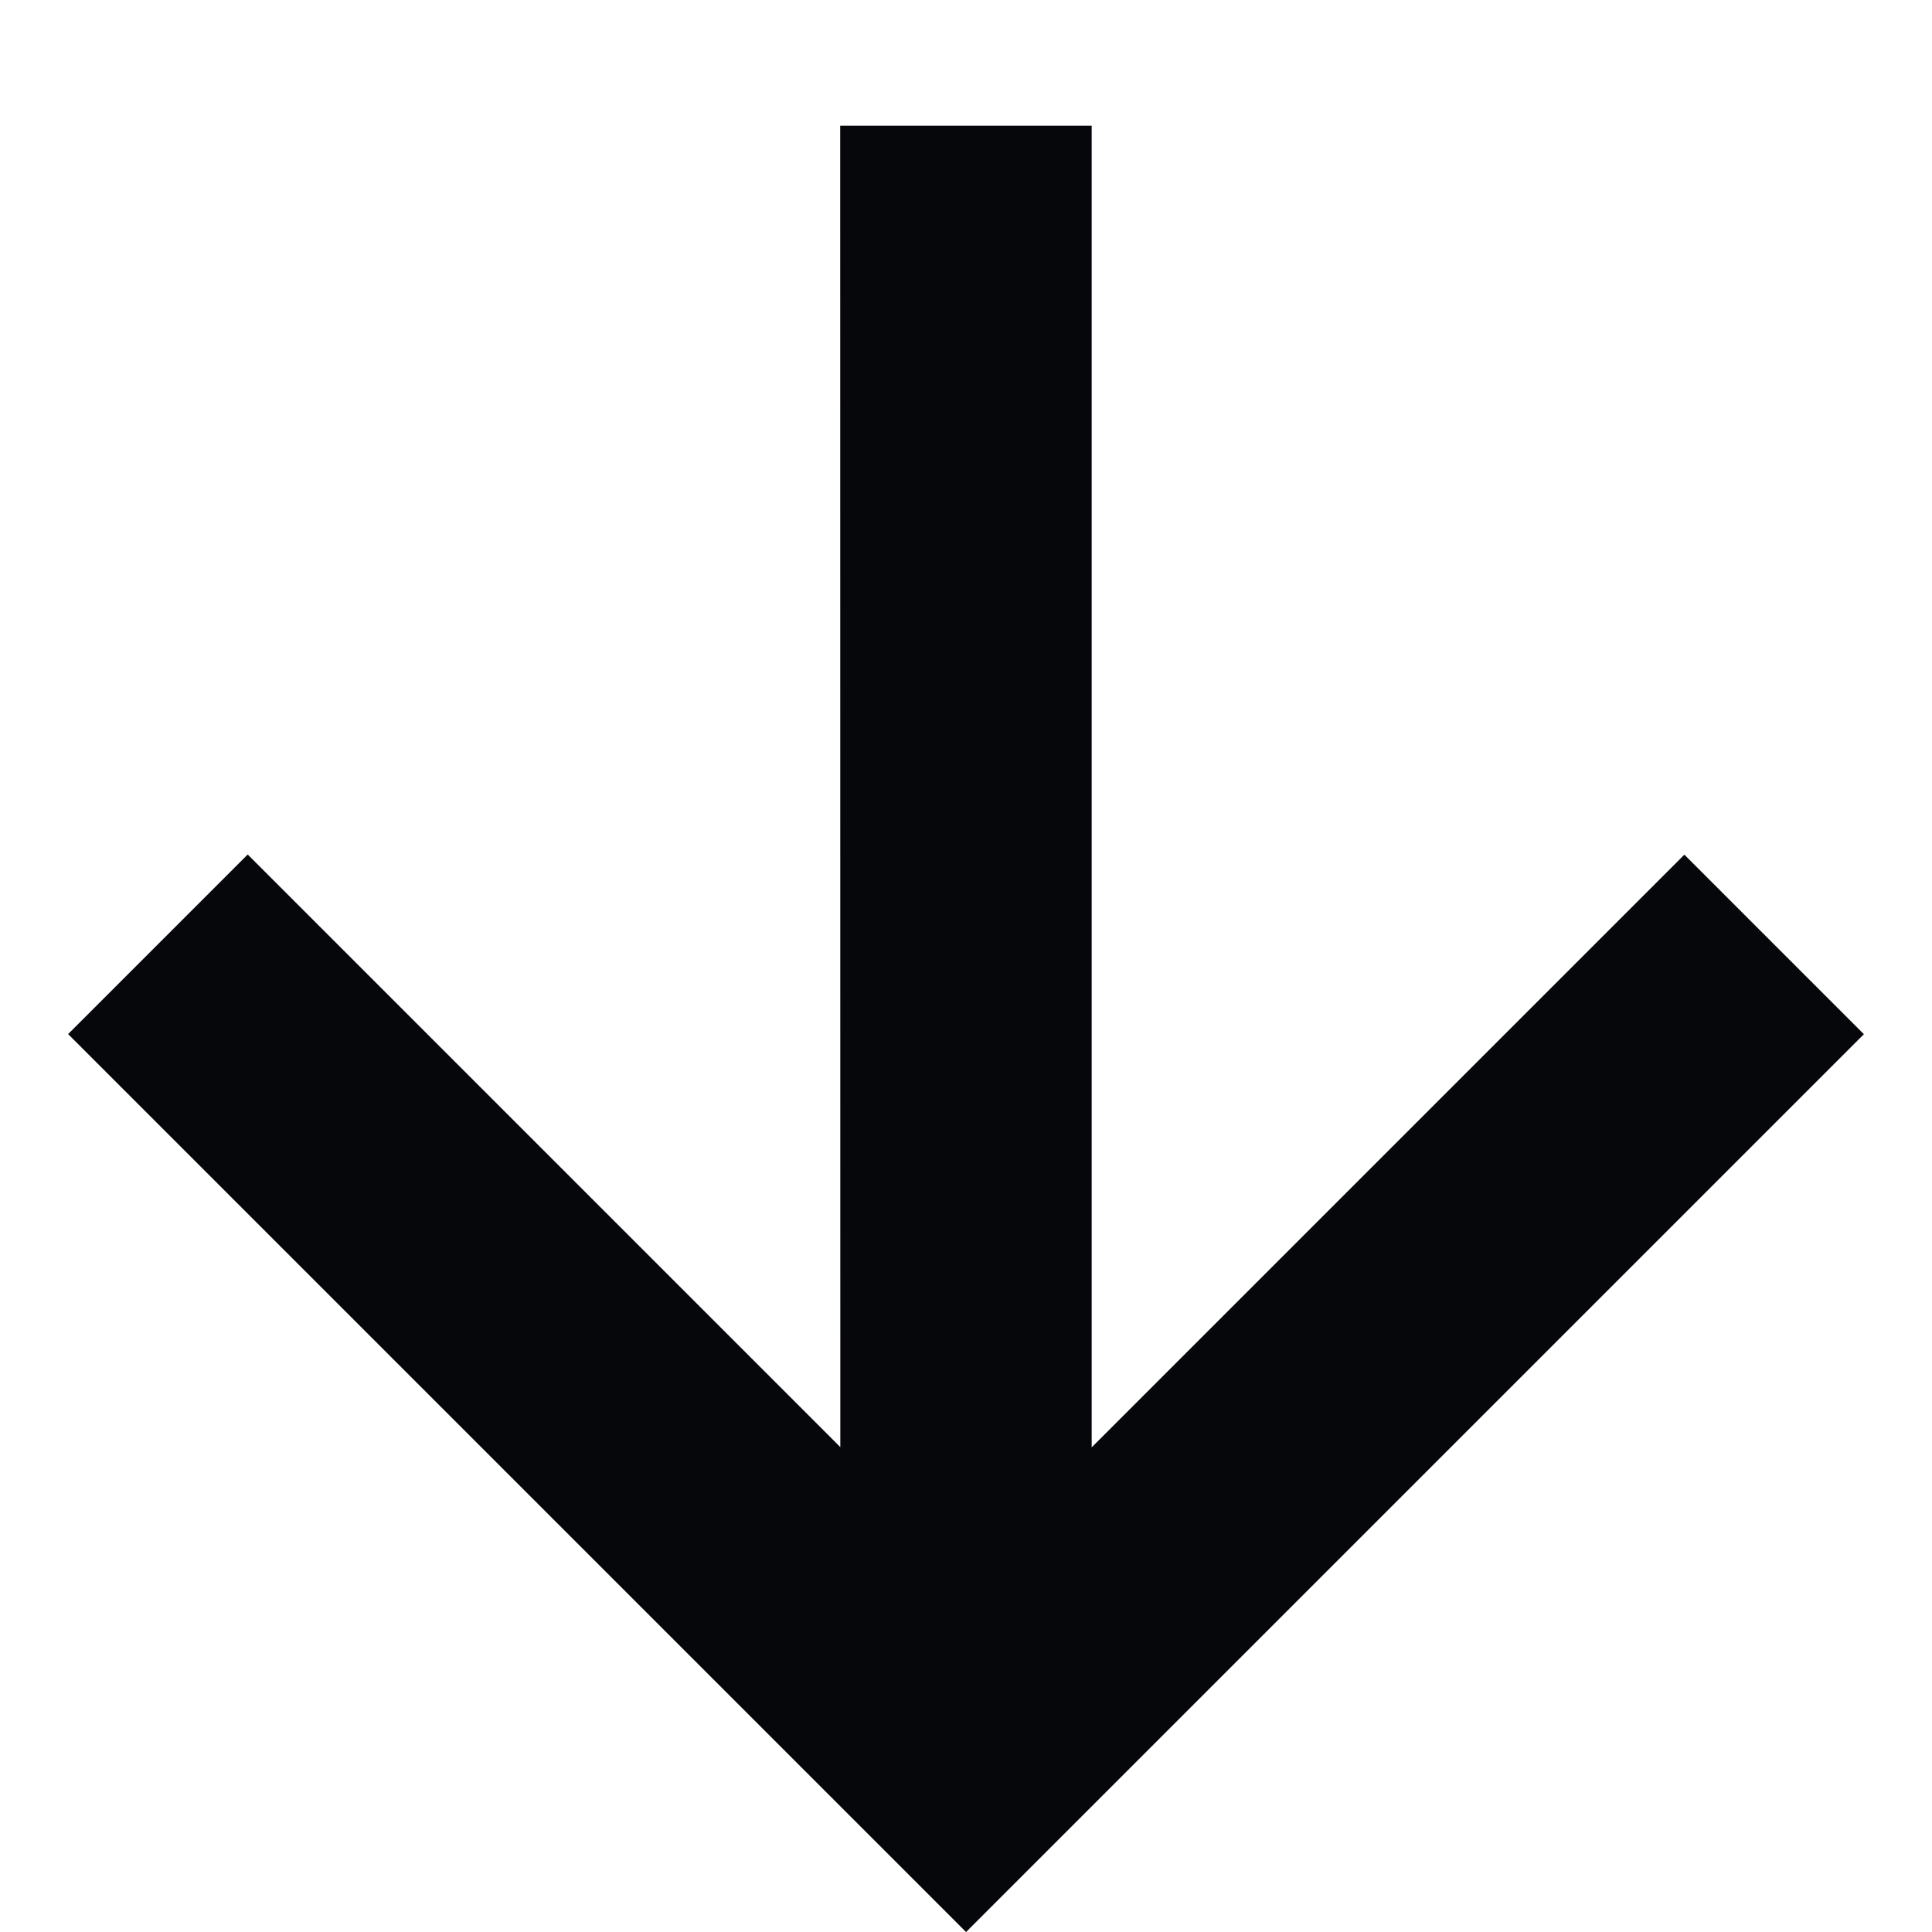 <?xml version="1.0" encoding="UTF-8"?>
<svg viewBox="0 0 24 24" version="1.1" xmlns="http://www.w3.org/2000/svg">
  <g id="stake-stone" fill="#06070A">
    <polygon id="path"
             transform="translate(12, 12) rotate(-45) translate(-12, -12) "
             points="20.485 5.723 18.276 3.514 6.67 15.122 6.67 4.711 3.515 4.711 3.515 20.486 19.288 20.486 19.288 17.332 8.876 17.332"/>
  </g>
</svg>
